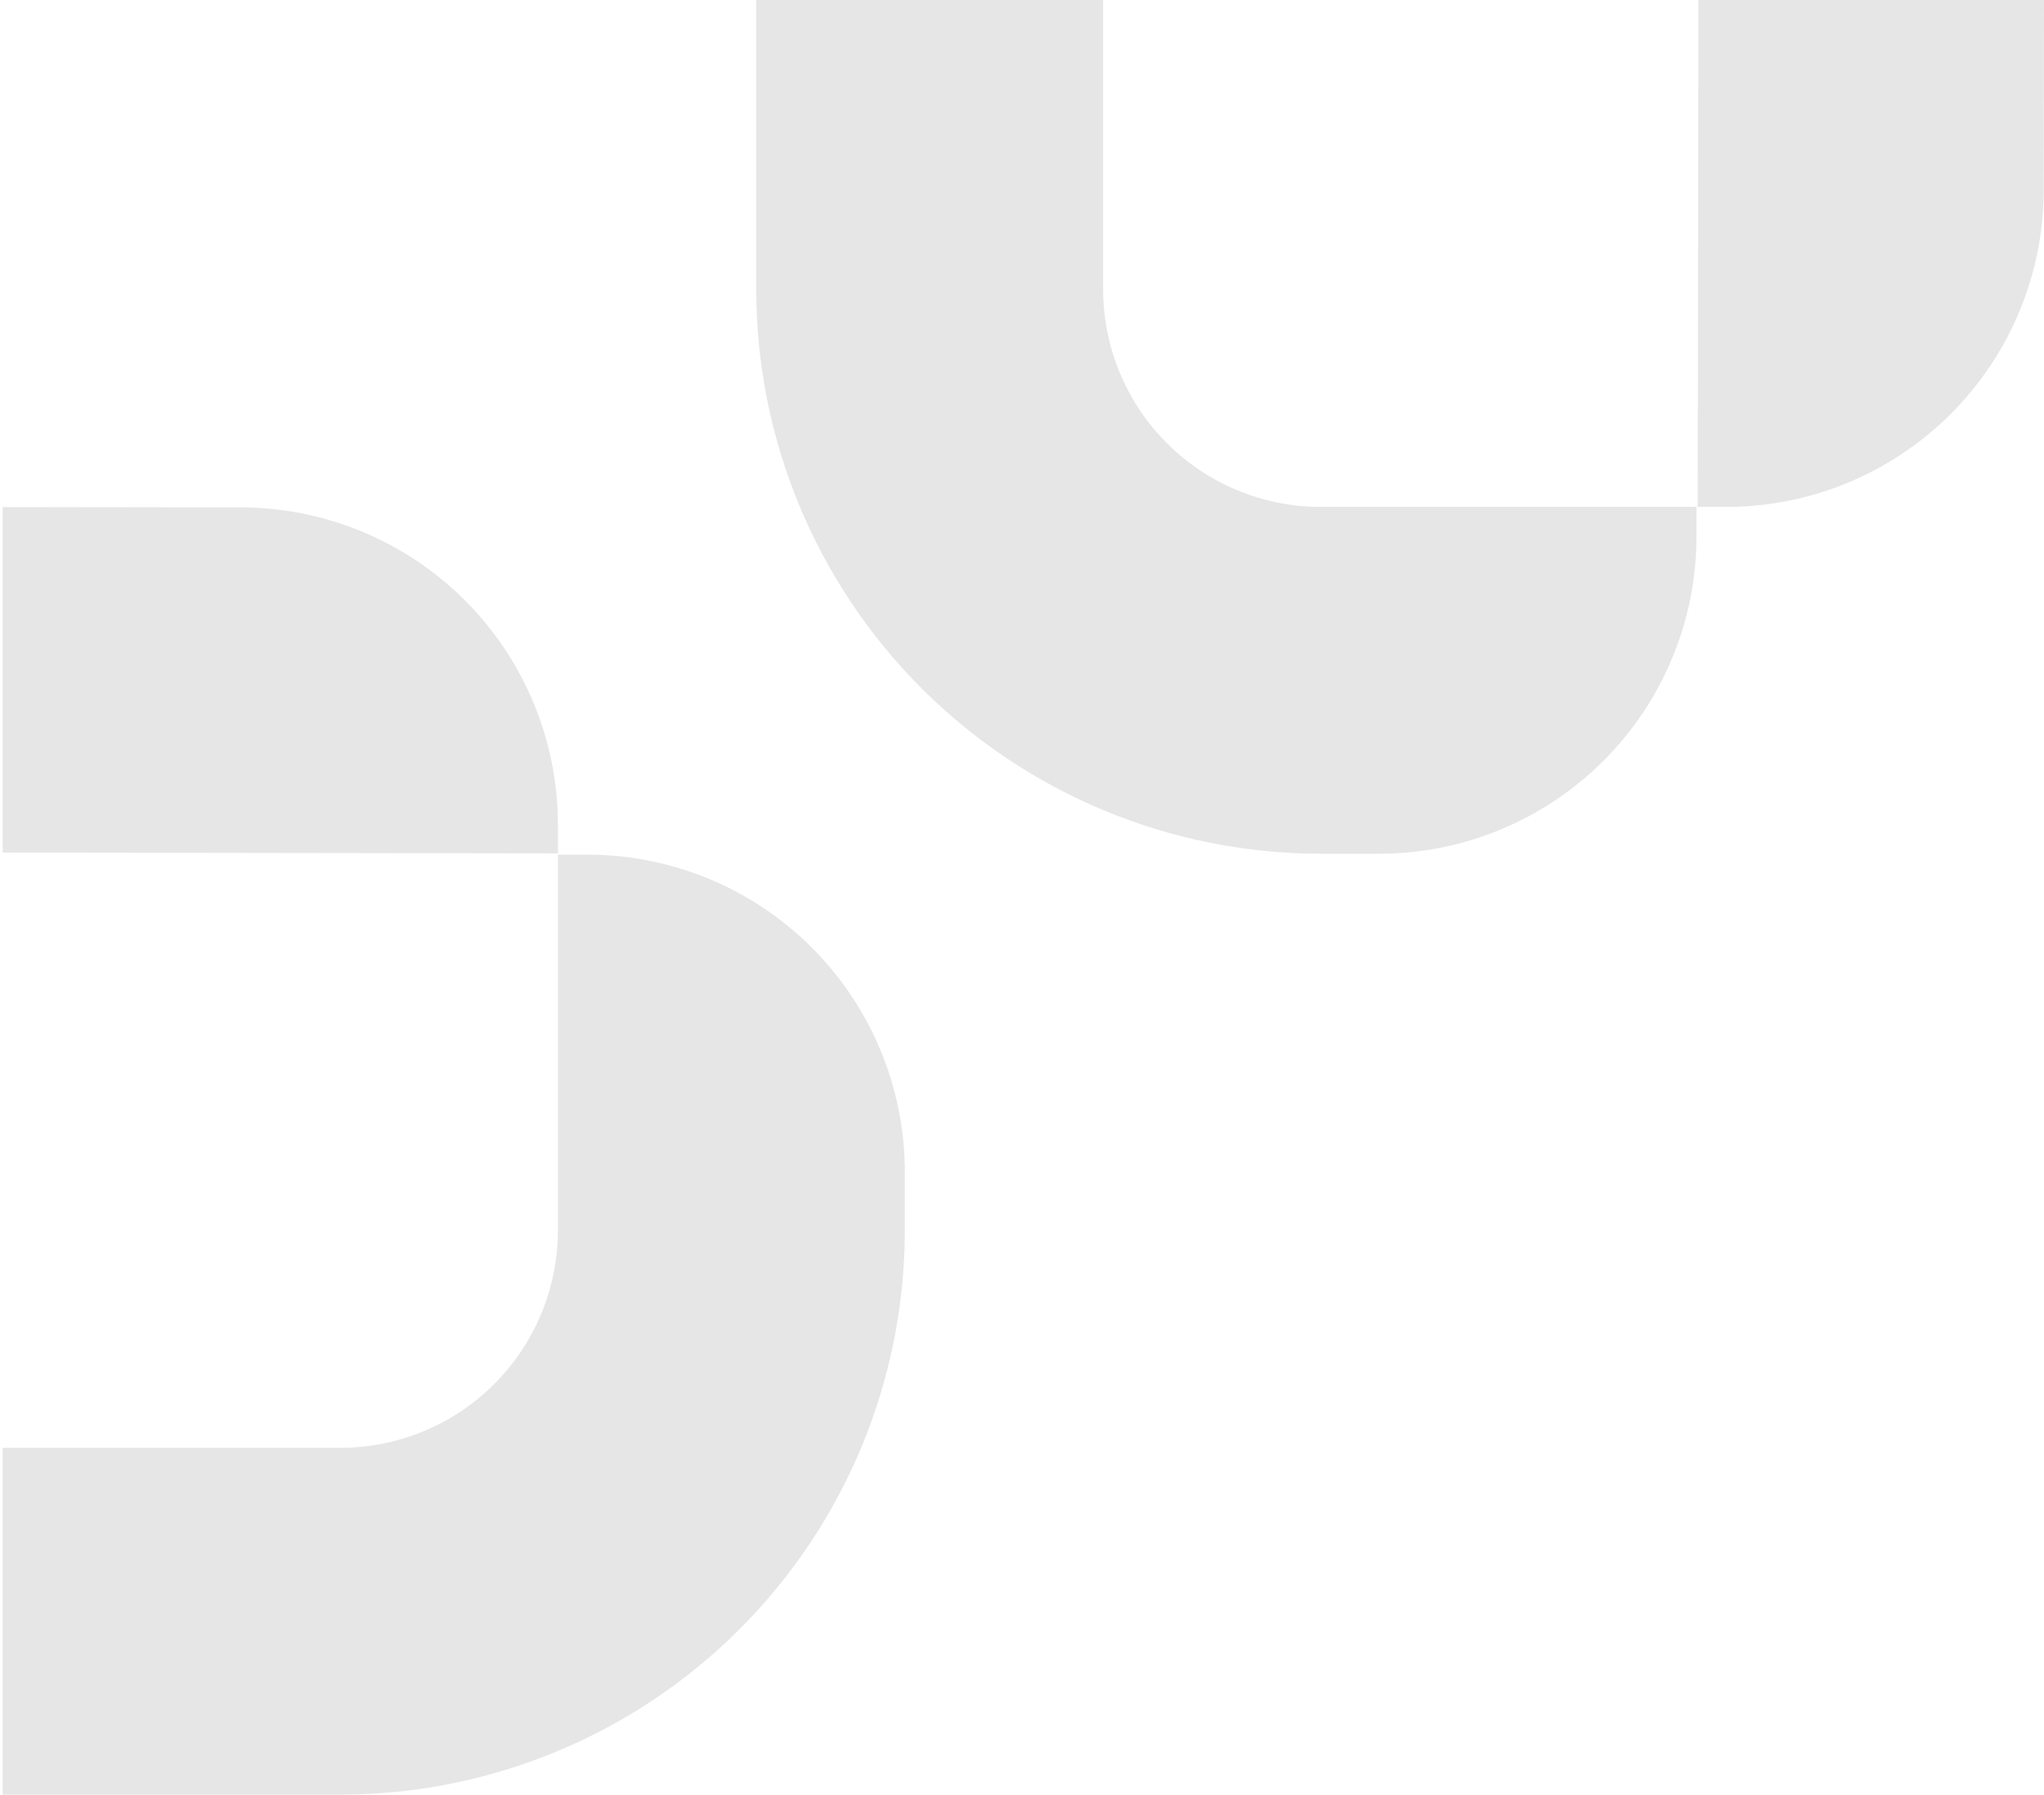 <svg width="271" height="238" viewBox="0 0 271 238" fill="none" xmlns="http://www.w3.org/2000/svg">
<path fill-rule="evenodd" clip-rule="evenodd" d="M179.332 113.219L174.969 113.219C155.169 113.176 136.192 105.292 122.192 91.291C108.191 77.291 100.307 58.314 100.264 38.514L100.264 0L146.258 0L146.258 38.514C146.296 46.117 149.334 53.397 154.71 58.773C160.086 64.149 167.366 67.186 174.969 67.224L224.924 67.224L224.924 71.206C224.903 82.342 220.47 93.015 212.596 100.89C204.721 108.764 194.048 113.197 182.912 113.219L179.332 113.219Z" fill="black" fill-opacity="0.1"/>
<path fill-rule="evenodd" clip-rule="evenodd" d="M271 0L270.964 25.275C270.927 36.4 266.487 47.058 258.614 54.919C250.742 62.78 240.077 67.204 228.952 67.224L225.087 67.224L225.184 0L271 0Z" fill="black" fill-opacity="0.1"/>
<path fill-rule="evenodd" clip-rule="evenodd" d="M119.964 158.932L119.964 163.296C119.921 183.095 112.036 202.072 98.036 216.072C84.035 230.073 65.059 237.957 45.259 238L0.352 238L0.352 192.005L45.259 192.005C52.862 191.967 60.142 188.93 65.518 183.554C70.894 178.179 73.931 170.898 73.97 163.296L73.97 113.34L77.951 113.34C89.087 113.361 99.761 117.794 107.635 125.669C115.509 133.543 119.942 144.216 119.964 155.352L119.964 158.932Z" fill="black" fill-opacity="0.1"/>
<path fill-rule="evenodd" clip-rule="evenodd" d="M0.352 67.247L32.02 67.291C43.145 67.328 53.803 71.768 61.664 79.641C69.525 87.514 73.949 98.178 73.97 109.304L73.97 113.168L0.352 113.062L0.352 67.247Z" fill="black" fill-opacity="0.1"/>
</svg>
